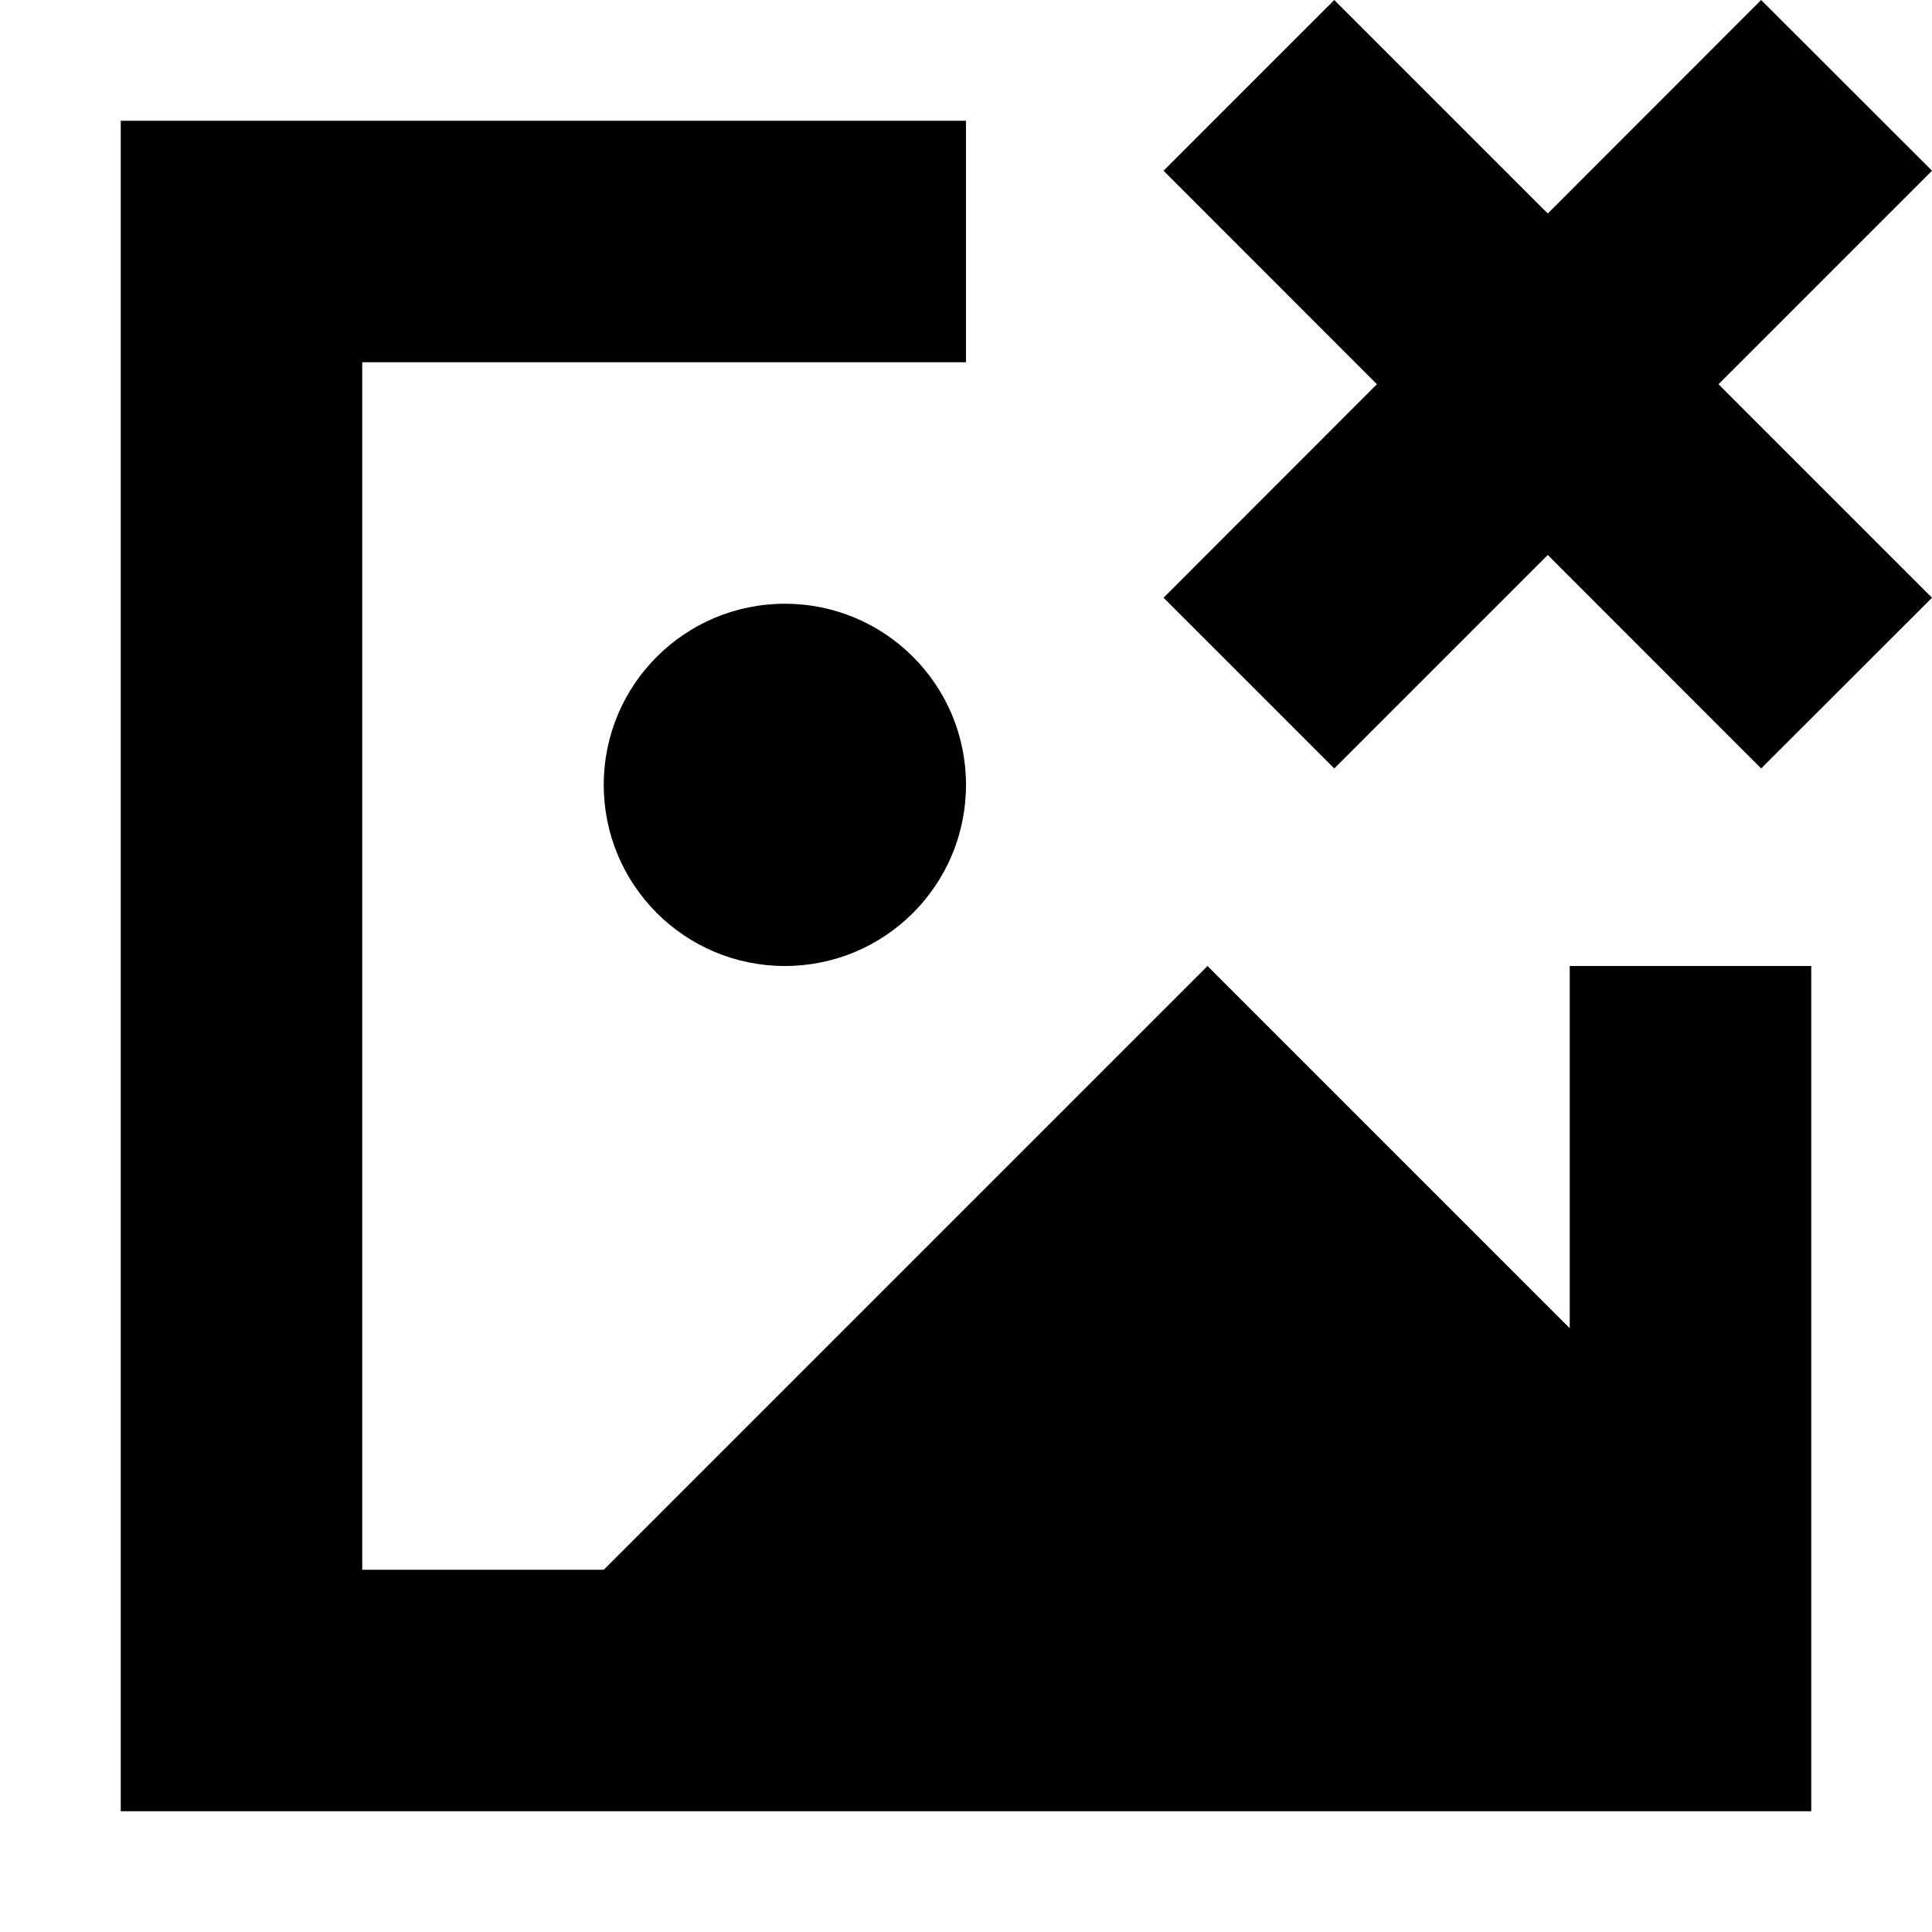 <svg width="16" height="16" viewBox="0 0 16 16" fill="none" xmlns="http://www.w3.org/2000/svg">
<path fill-rule="evenodd" clip-rule="evenodd" d="M12.818 1.768L11.05 0L9.636 1.414L11.403 3.182L9.636 4.95L11.05 6.364L12.818 4.596L14.585 6.364L16 4.95L14.232 3.182L16 1.414L14.585 0L12.818 1.768ZM1 1H8V3H3V13H5L10 8L13 11V8H15V15H1V1ZM6.5 5C7.329 5 8 5.671 8 6.5C8 7.329 7.329 8 6.5 8C5.671 8 5 7.329 5 6.5C5 5.671 5.671 5 6.5 5Z" fill="black"/>
</svg>

